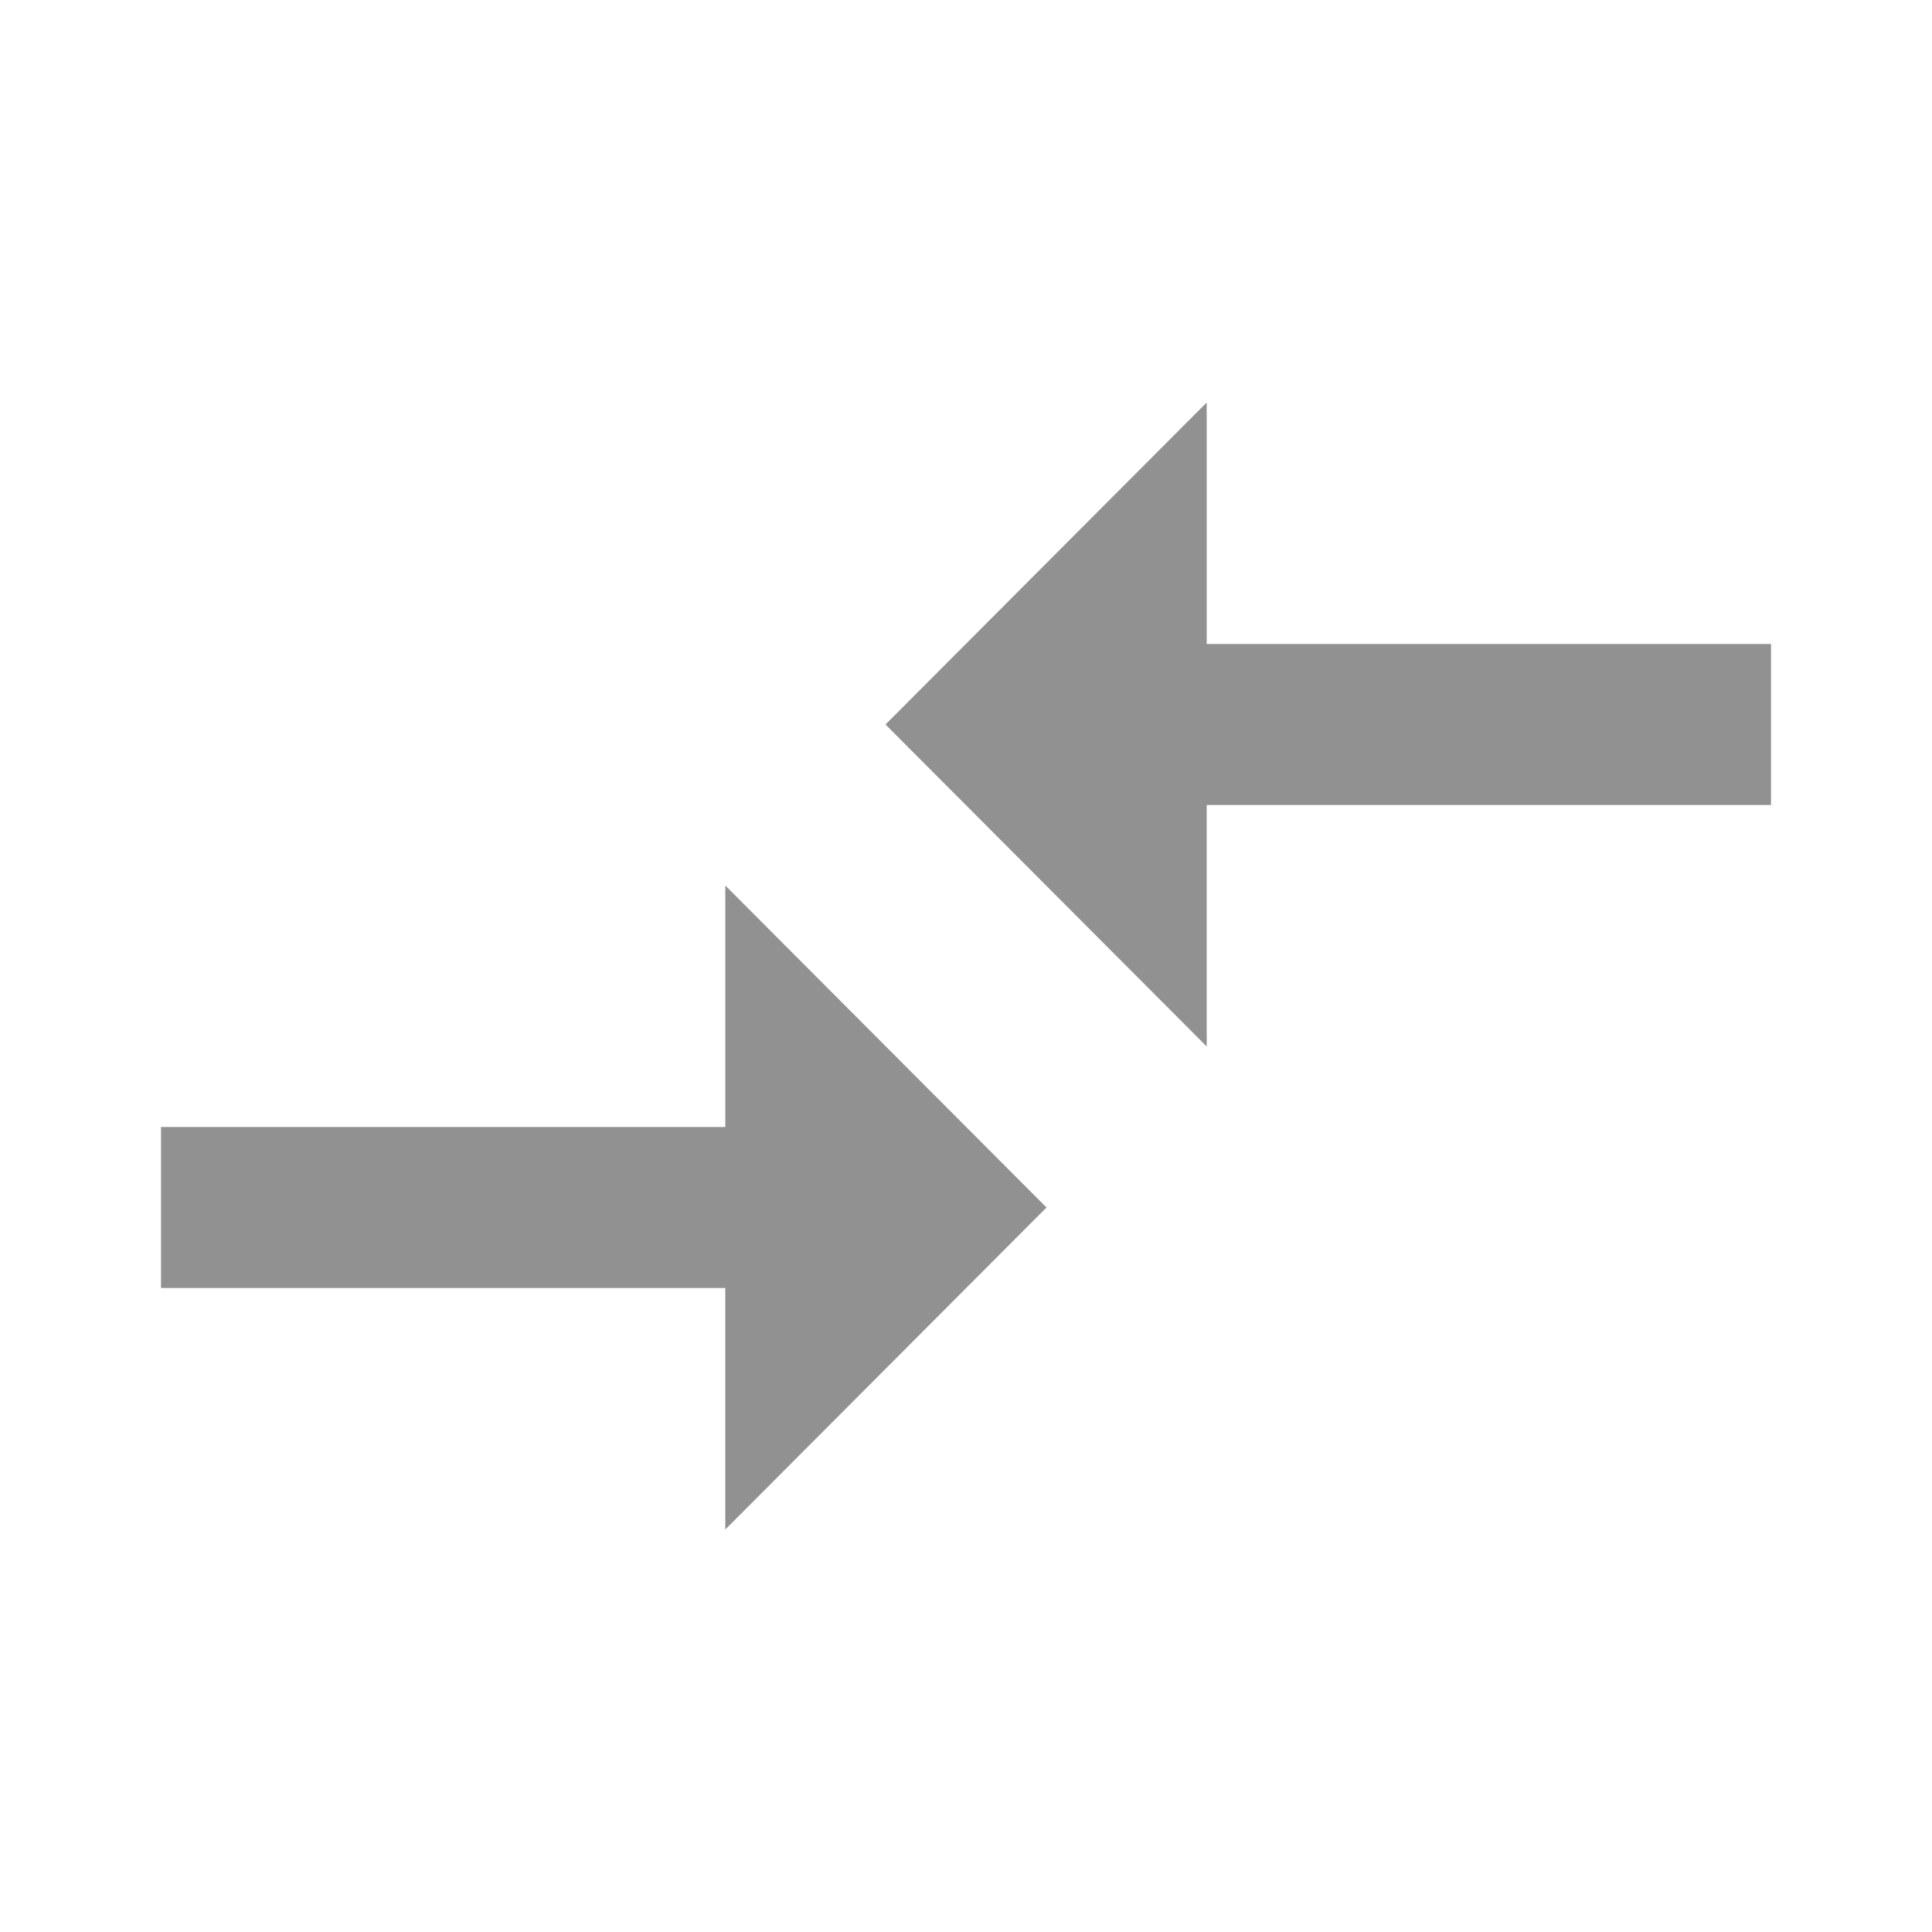 <svg xmlns="http://www.w3.org/2000/svg" height="36px" viewBox="0 0 24 24" width="36px" fill="#919191">
    <path d="M0 0h24v24H0V0z" fill="none" />
    <path d="M9.01 14H2v2h7.01v3L13 15l-3.99-4v3zm5.98-1v-3H22V8h-7.01V5L11 9l3.99 4z" />
</svg>